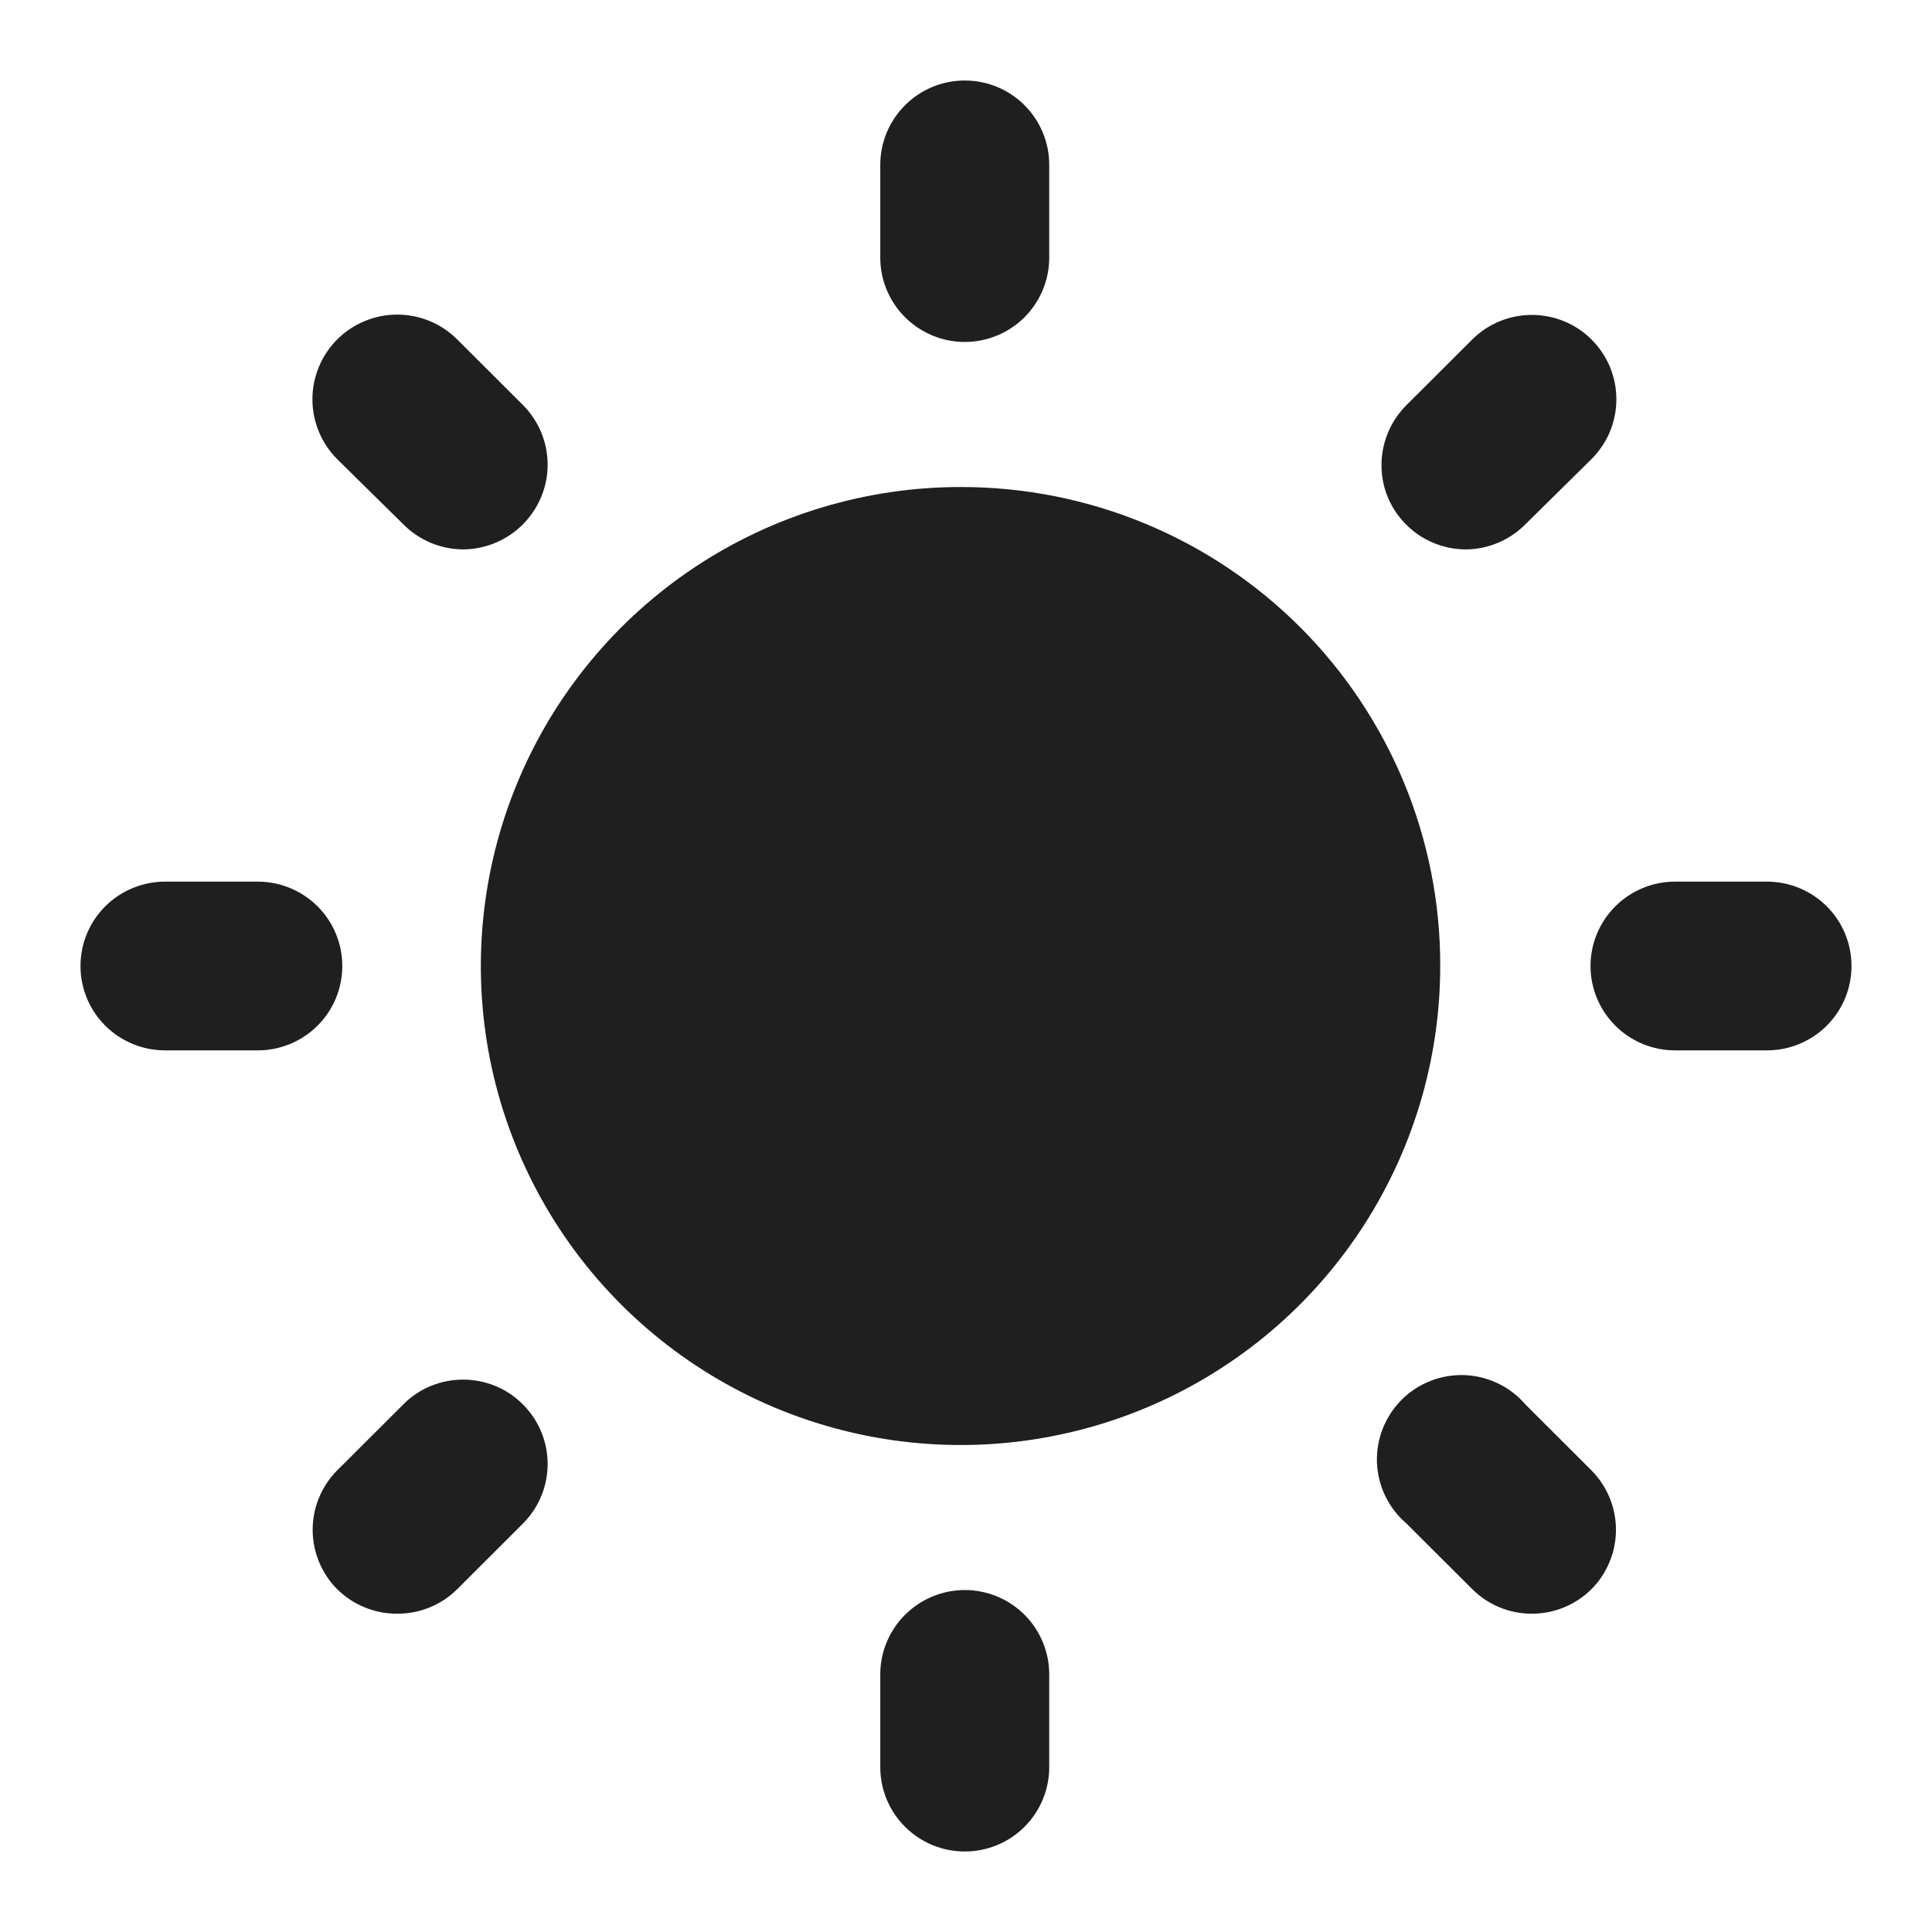 <svg width="24" height="24" viewBox="0 0 24 24" fill="none" xmlns="http://www.w3.org/2000/svg">
<path d="M17.891 12C17.891 13.177 17.541 14.328 16.886 15.307C16.231 16.286 15.3 17.049 14.21 17.499C13.121 17.949 11.922 18.066 10.766 17.835C9.61 17.605 8.548 17.037 7.715 16.204C6.882 15.371 6.315 14.309 6.086 13.155C5.858 11.999 5.977 10.803 6.43 9.716C6.882 8.629 7.648 7.7 8.629 7.047C9.611 6.395 10.764 6.048 11.943 6.05C12.725 6.05 13.499 6.204 14.222 6.503C14.944 6.802 15.6 7.24 16.153 7.793C16.705 8.346 17.143 9.002 17.442 9.724C17.74 10.446 17.893 11.219 17.891 12Z" fill="#1F1F1F"/>
<path d="M3.203 13.048H2.049C1.771 13.048 1.504 12.937 1.307 12.741C1.11 12.544 1 12.278 1 12C1 11.722 1.11 11.456 1.307 11.259C1.504 11.063 1.771 10.952 2.049 10.952H3.203C3.481 10.952 3.748 11.063 3.945 11.259C4.142 11.456 4.252 11.722 4.252 12C4.252 12.278 4.142 12.544 3.945 12.741C3.748 12.937 3.481 13.048 3.203 13.048Z" fill="#1F1F1F"/>
<path d="M21.951 13.048H20.807C20.529 13.048 20.262 12.937 20.066 12.741C19.869 12.544 19.758 12.278 19.758 12C19.758 11.722 19.869 11.456 20.066 11.259C20.262 11.063 20.529 10.952 20.807 10.952H21.951C22.229 10.952 22.496 11.063 22.693 11.259C22.89 11.456 23 11.722 23 12C23 12.278 22.89 12.544 22.693 12.741C22.496 12.937 22.229 13.048 21.951 13.048Z" fill="#1F1F1F"/>
<path d="M11.985 4.248C11.706 4.248 11.44 4.137 11.243 3.941C11.046 3.744 10.935 3.478 10.935 3.2V2.048C10.935 1.77 11.046 1.503 11.243 1.307C11.44 1.11 11.706 1 11.985 1C12.263 1 12.53 1.11 12.727 1.307C12.923 1.503 13.034 1.77 13.034 2.048V3.2C13.034 3.478 12.923 3.744 12.727 3.941C12.53 4.137 12.263 4.248 11.985 4.248Z" fill="#1F1F1F"/>
<path d="M11.985 23C11.706 23 11.44 22.89 11.243 22.693C11.046 22.497 10.935 22.23 10.935 21.953V20.8C10.935 20.522 11.046 20.256 11.243 20.059C11.44 19.863 11.706 19.752 11.985 19.752C12.263 19.752 12.53 19.863 12.727 20.059C12.923 20.256 13.034 20.522 13.034 20.8V21.953C13.034 22.23 12.923 22.497 12.727 22.693C12.53 22.89 12.263 23 11.985 23Z" fill="#1F1F1F"/>
<path d="M5.753 6.825C5.614 6.824 5.476 6.796 5.349 6.742C5.221 6.688 5.105 6.61 5.008 6.511L4.189 5.704C3.992 5.507 3.881 5.239 3.881 4.96C3.881 4.681 3.992 4.414 4.189 4.216C4.387 4.019 4.655 3.908 4.934 3.908C5.214 3.908 5.482 4.019 5.679 4.216L6.498 5.033C6.693 5.23 6.803 5.495 6.803 5.772C6.803 6.049 6.693 6.314 6.498 6.511C6.4 6.61 6.284 6.688 6.157 6.742C6.029 6.796 5.891 6.824 5.753 6.825Z" fill="#1F1F1F"/>
<path d="M19.024 20.046C18.749 20.045 18.485 19.936 18.29 19.742L17.471 18.925C17.361 18.831 17.272 18.715 17.209 18.585C17.146 18.455 17.111 18.314 17.105 18.17C17.1 18.025 17.124 17.881 17.177 17.747C17.23 17.613 17.309 17.491 17.412 17.388C17.514 17.286 17.636 17.206 17.771 17.154C17.905 17.101 18.05 17.077 18.194 17.082C18.339 17.088 18.48 17.123 18.61 17.186C18.741 17.249 18.856 17.338 18.951 17.448L19.769 18.265C19.964 18.461 20.074 18.727 20.074 19.003C20.074 19.28 19.964 19.546 19.769 19.742C19.671 19.839 19.554 19.916 19.427 19.968C19.299 20.02 19.162 20.047 19.024 20.046Z" fill="#1F1F1F"/>
<path d="M18.216 6.825C18.008 6.826 17.804 6.765 17.63 6.65C17.457 6.535 17.321 6.371 17.241 6.179C17.161 5.987 17.141 5.775 17.182 5.571C17.223 5.367 17.323 5.18 17.471 5.033L18.29 4.216C18.486 4.021 18.752 3.912 19.029 3.912C19.307 3.912 19.573 4.021 19.769 4.216C19.867 4.314 19.945 4.43 19.999 4.557C20.052 4.685 20.079 4.822 20.079 4.96C20.079 5.098 20.052 5.235 19.999 5.363C19.945 5.491 19.867 5.606 19.769 5.704L18.951 6.511C18.757 6.708 18.493 6.821 18.216 6.825Z" fill="#1F1F1F"/>
<path d="M4.934 20.046C4.796 20.047 4.659 20.02 4.532 19.968C4.404 19.916 4.287 19.839 4.189 19.742C3.994 19.546 3.884 19.28 3.884 19.003C3.884 18.727 3.994 18.461 4.189 18.265L5.008 17.448C5.105 17.349 5.221 17.271 5.349 17.218C5.477 17.165 5.614 17.138 5.753 17.138C5.891 17.138 6.028 17.165 6.156 17.218C6.284 17.271 6.4 17.349 6.497 17.448C6.693 17.644 6.803 17.909 6.803 18.186C6.803 18.463 6.693 18.728 6.497 18.925L5.679 19.742C5.581 19.839 5.465 19.916 5.337 19.968C5.209 20.02 5.072 20.047 4.934 20.046Z" fill="#1F1F1F"/>
</svg>
